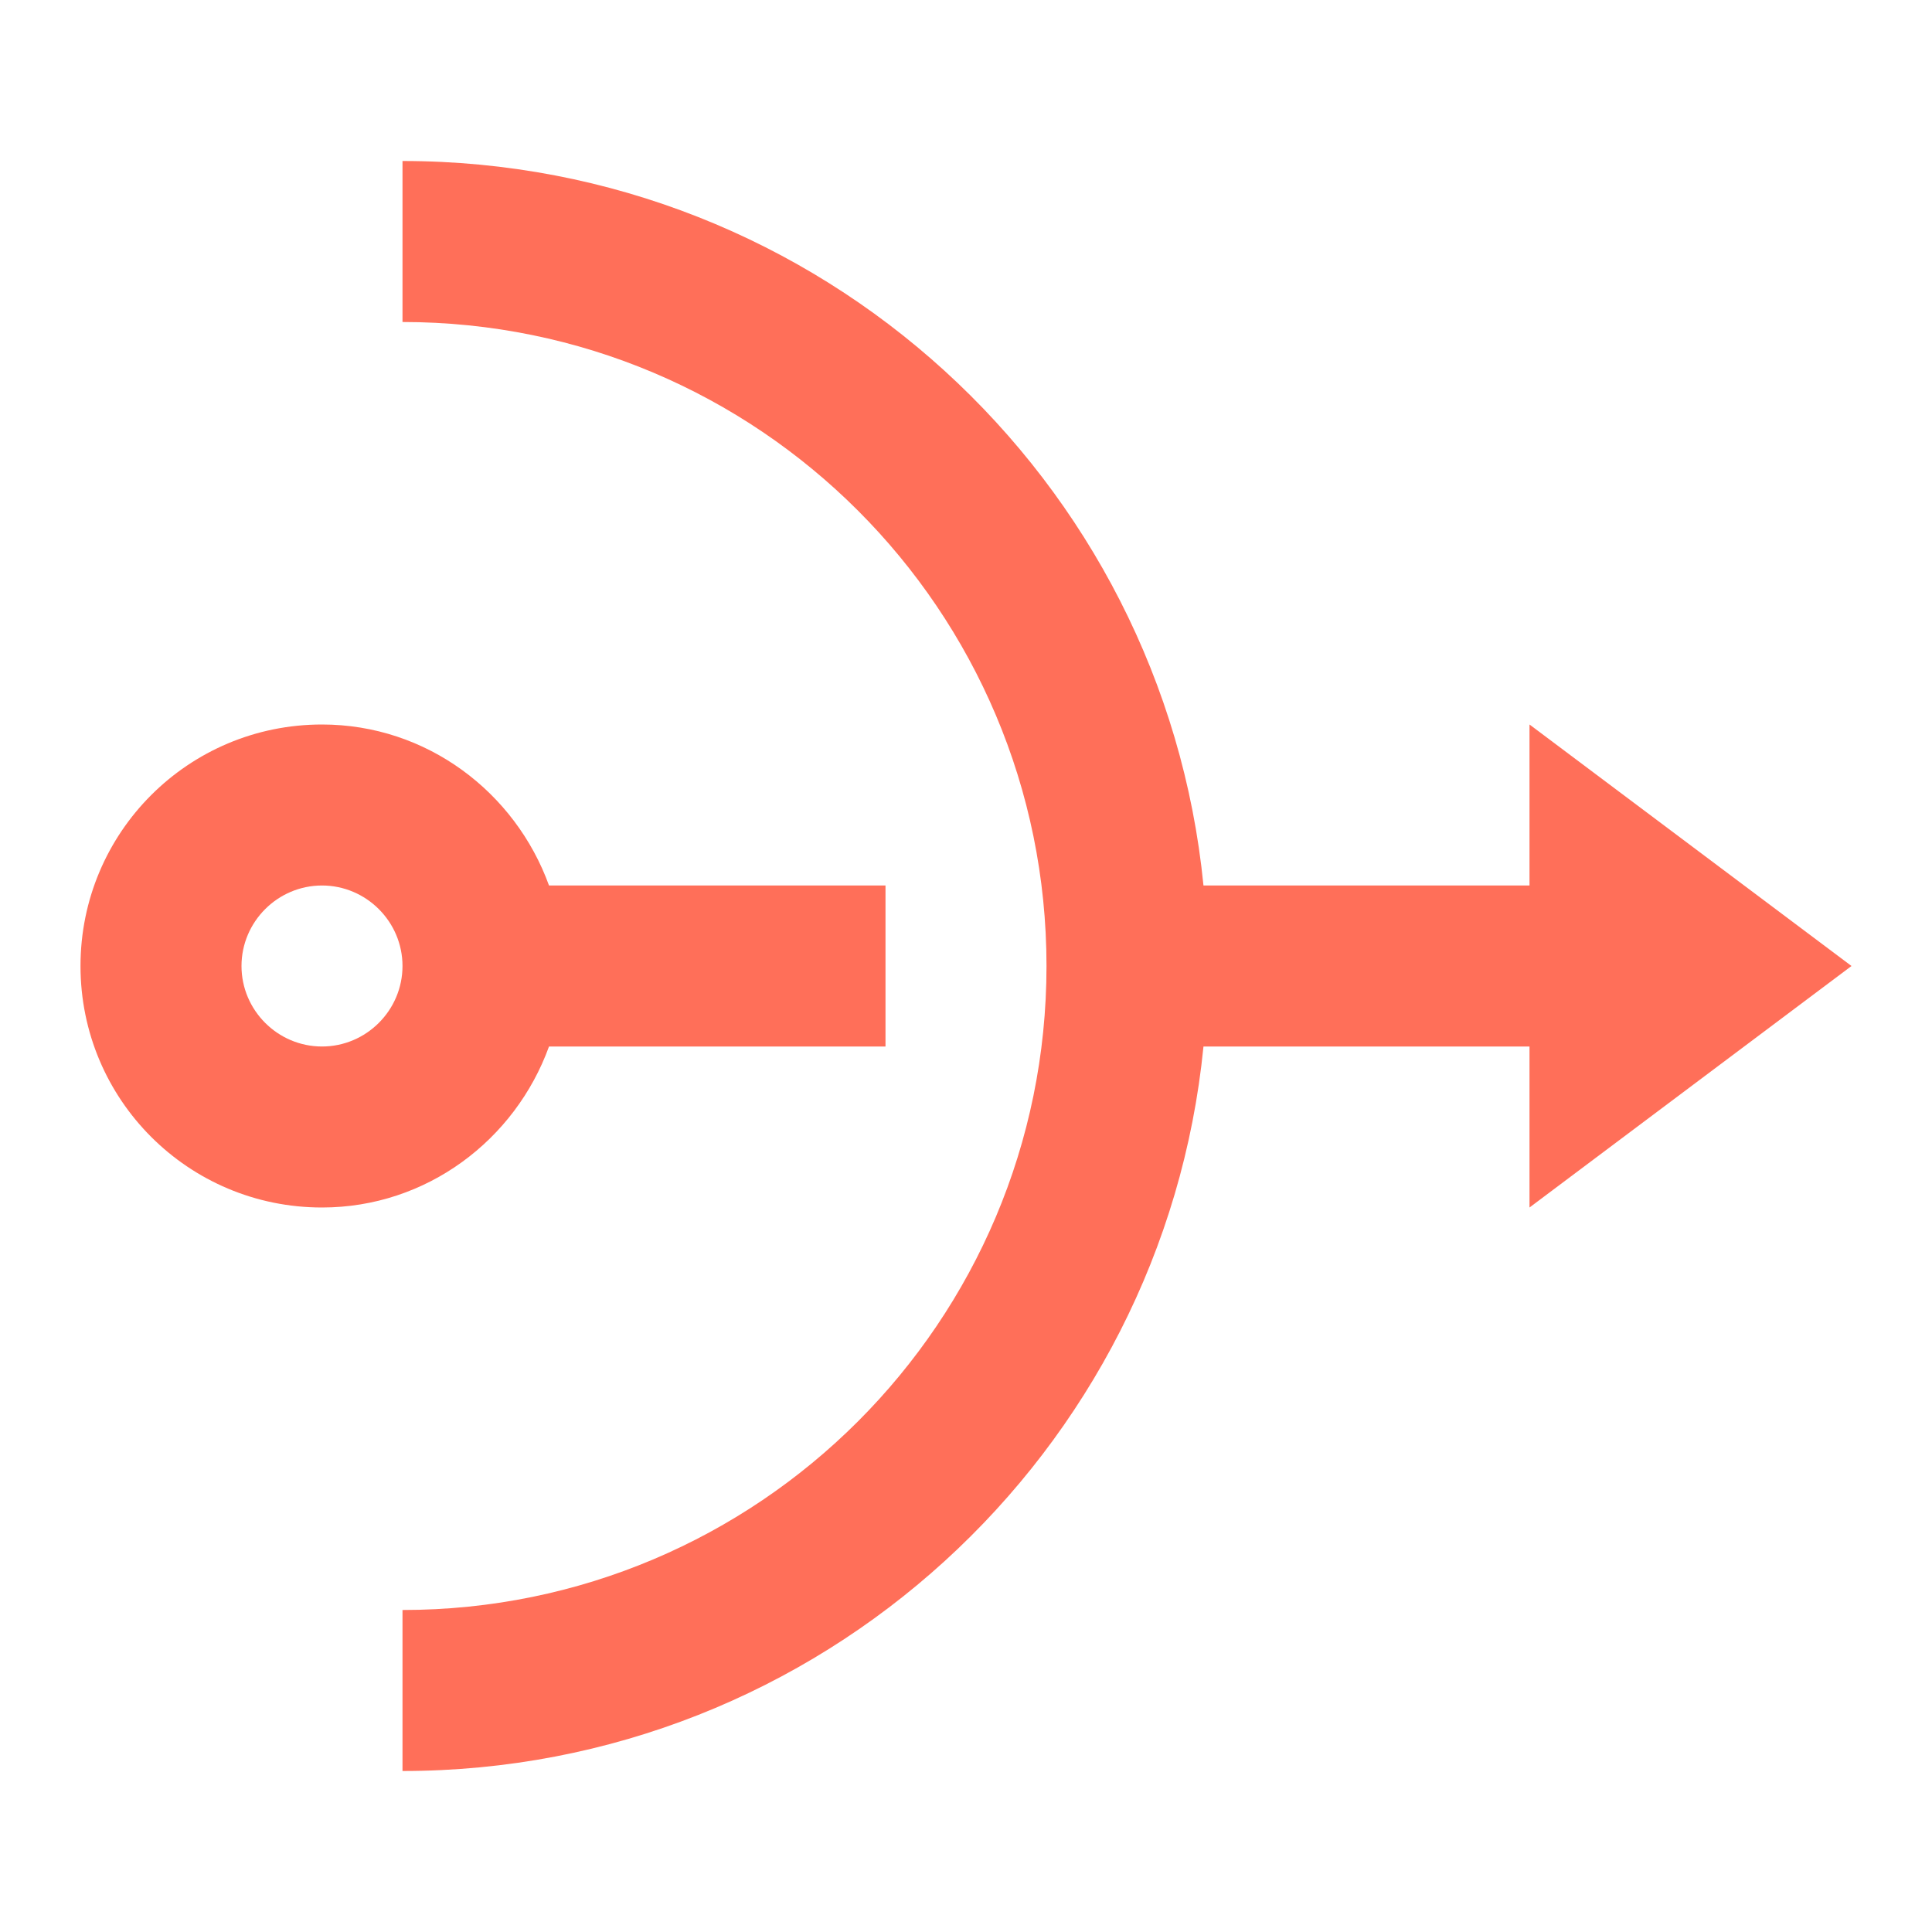 <svg xmlns="http://www.w3.org/2000/svg" width="48" height="48" viewBox="0 0 48 48">
  <g fill="#FF6F59">
    <path d="M13.64,26 L22,26 L22,22 L13.64,22 C12.8,19.68 10.6,18 8,18 C4.68,18 2,20.68 2,24 C2,27.32 4.68,30 8,30 C10.6,30 12.8,28.32 13.64,26 Z M8,26 C6.9,26 6,25.1 6,24 C6,22.9 6.9,22 8,22 C9.1,22 10,22.9 10,24 C10,25.1 9.1,26 8,26 Z"/>
    <path d="M46,24 L38,18 L38,22 L29.9,22 C28.9,11.9 20.38,4 10,4 L10,8 C18.84,8 26,15.16 26,24 C26,32.84 18.84,40 10,40 L10,44 C20.38,44 28.9,36.1 29.9,26 L38,26 L38,30 L46,24 Z"/>
  </g>
</svg>
